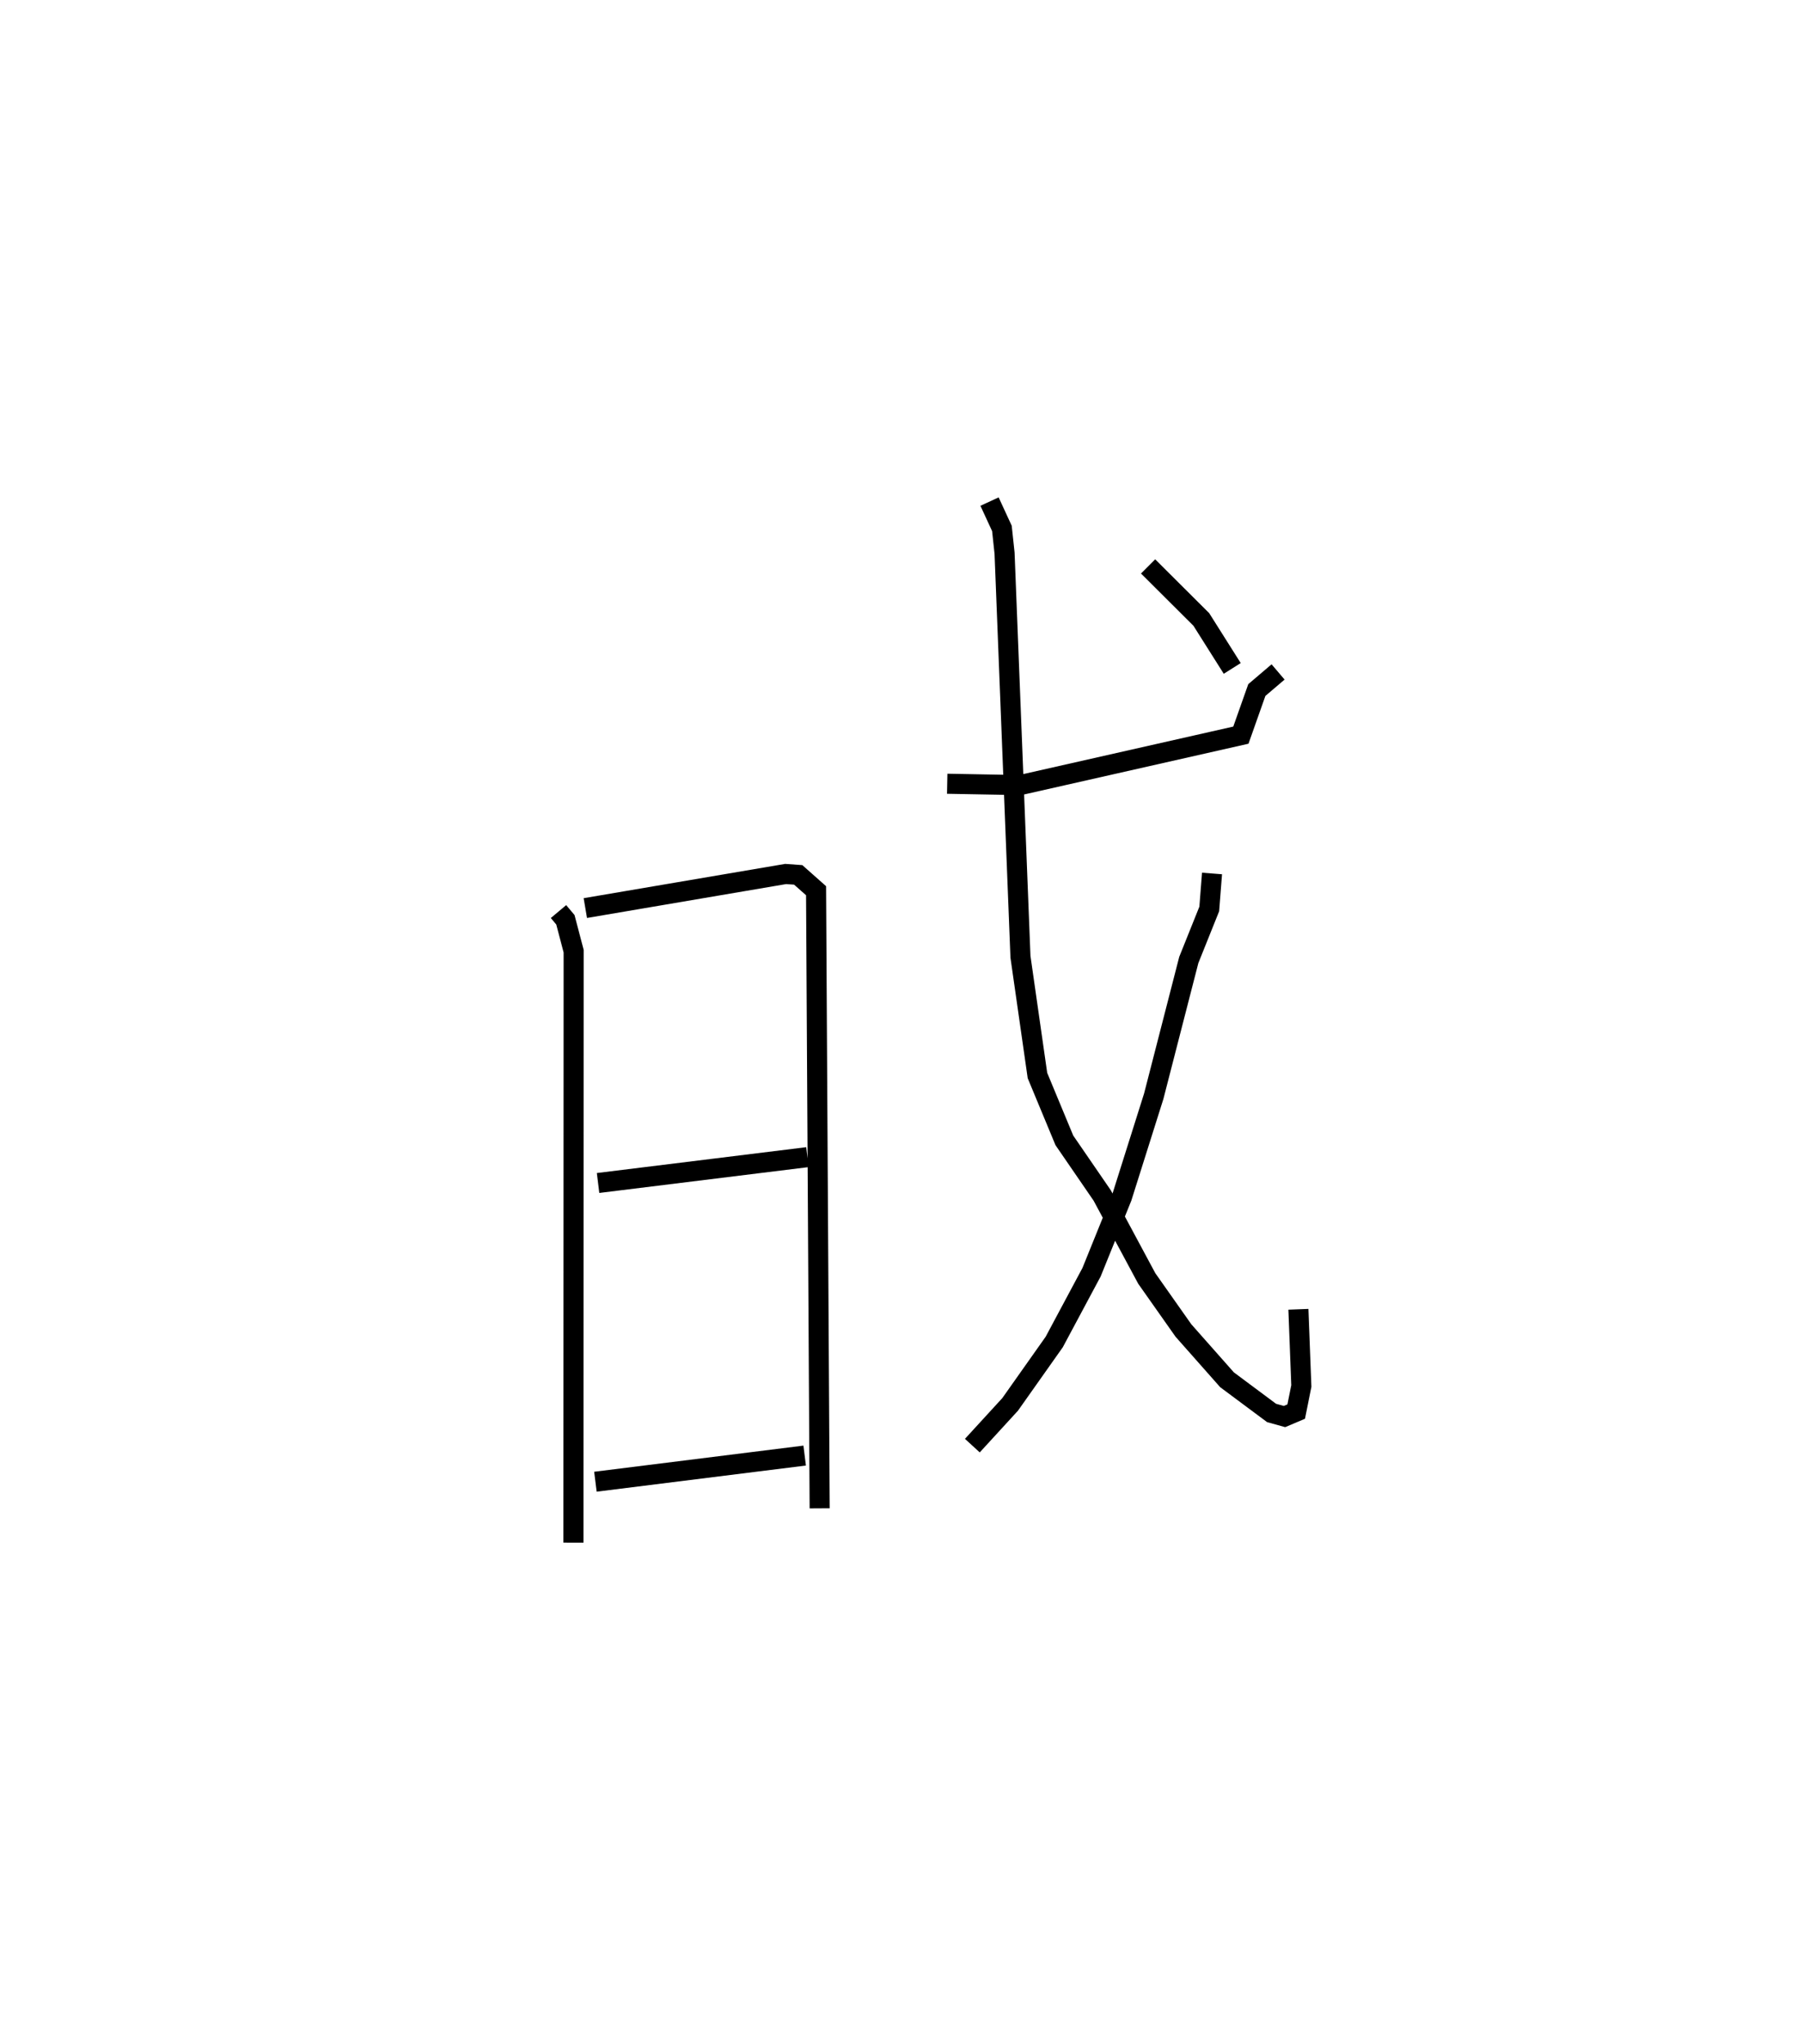 <?xml version="1.0" encoding="utf-8" ?>
<svg baseProfile="full" height="101.881" version="1.1" width="89.862" xmlns="http://www.w3.org/2000/svg" xmlns:ev="http://www.w3.org/2001/xml-events" xmlns:xlink="http://www.w3.org/1999/xlink"><defs /><rect fill="white" height="101.881" width="89.862" x="0" y="0" /><path d="M25,32.423 m0.0,0.0 m2.836,13.007 l0.343,0.409 0.412,1.566 l-0.011,29.475 m0.593,-31.624 l9.985,-1.699 0.625,0.045 l0.89,0.789 0.179,30.781 m-11.044,-16.215 l10.435,-1.288 m-10.567,16.176 l10.429,-1.303 m7.104,-33.482 l3.633,0.067 11.004,-2.489 l0.795,-2.248 1.059,-0.902 m-14.381,-8.49 l0.617,1.337 0.132,1.235 l0.792,20.114 0.847,5.917 l1.341,3.231 1.885,2.745 l2.223,4.139 1.827,2.593 l2.172,2.455 2.221,1.654 l0.644,0.179 0.583,-0.247 l0.256,-1.276 -0.146,-3.822 m-4.305,-21.72 l-0.138,1.768 -1.02,2.542 l-1.747,6.791 -1.589,5.036 l-1.51,3.733 -1.861,3.479 l-2.198,3.111 -1.883,2.054 m8.759,-43.818 l2.654,2.645 1.54,2.439 " fill="none" stroke="black" stroke-width="1" /></svg>